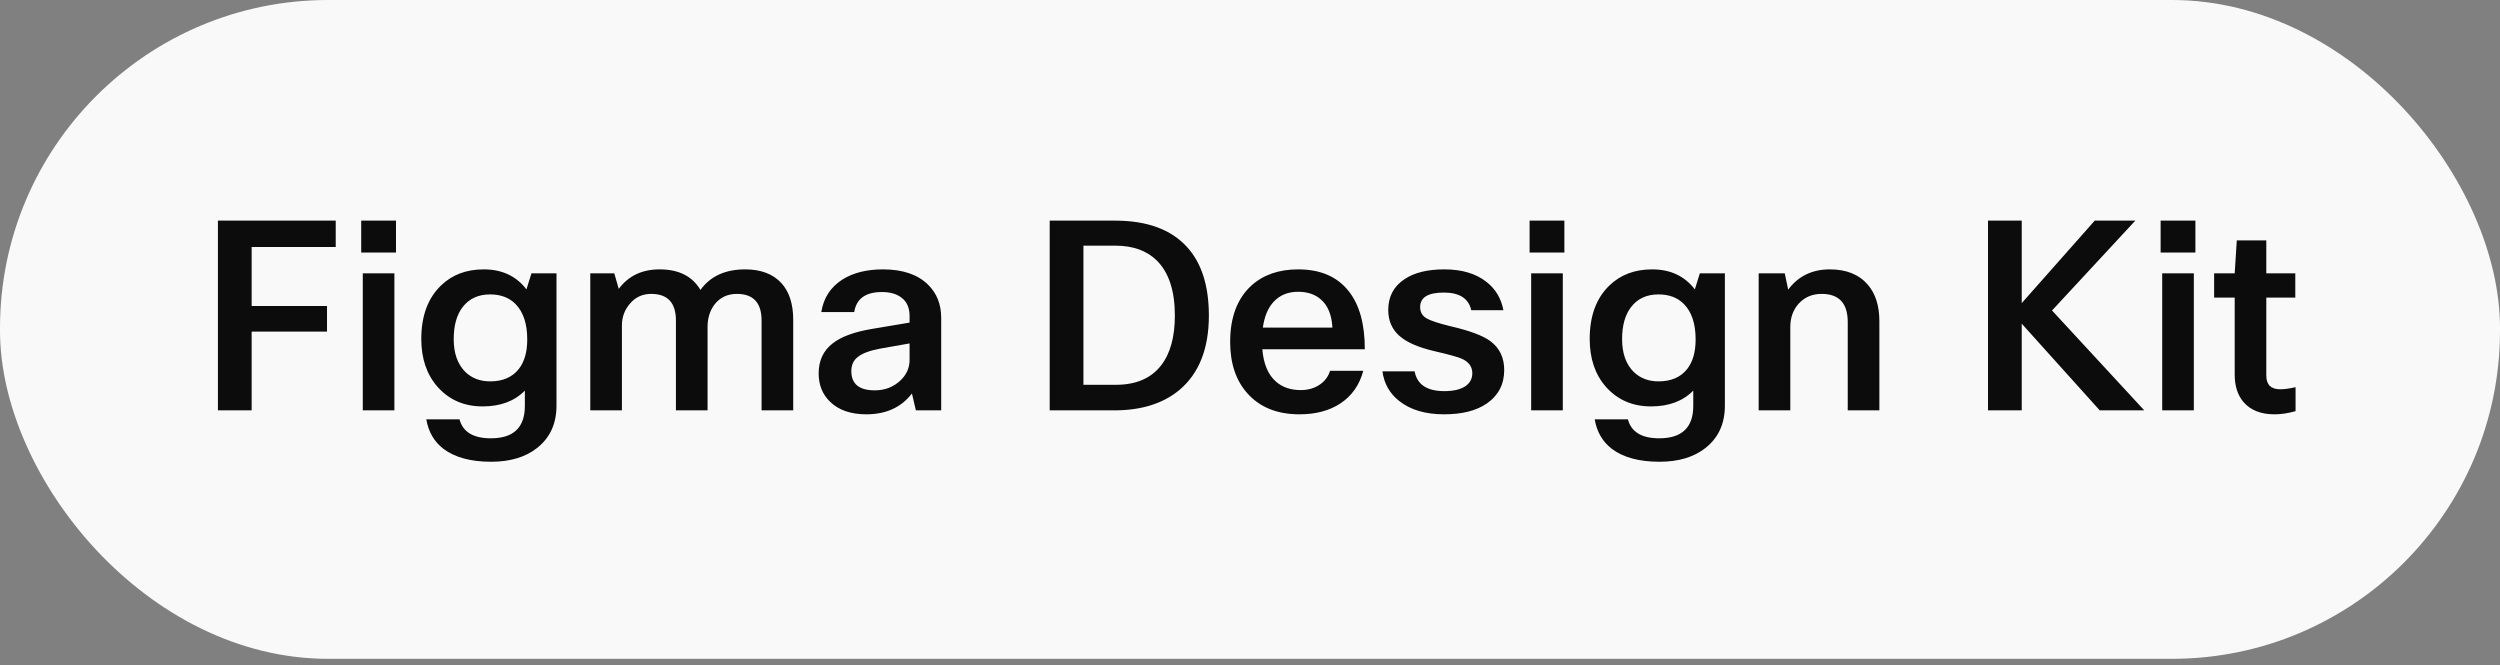 <svg width="124" height="33" viewBox="0 0 124 33" fill="none" xmlns="http://www.w3.org/2000/svg">
<rect x="0" y="0" width="124" height="33" fill="#808080" stroke="none"/>
<rect width="124" height="32.678" rx="16.277" fill="white" fill-opacity="0.95"/>
<path d="M16.22 15.178V16.446H12.482V20.354H10.809V10.943H16.652V12.25H12.482V15.178H16.22ZM19.641 12.524H17.916V10.943H19.641V12.524ZM19.562 20.354H17.994V13.557H19.562V20.354ZM21.145 20.799H22.792C22.957 21.426 23.476 21.74 24.347 21.74C25.471 21.74 26.033 21.204 26.033 20.132V19.374C25.519 19.897 24.822 20.158 23.942 20.158C23.018 20.158 22.269 19.831 21.694 19.178C21.162 18.568 20.896 17.779 20.896 16.812C20.896 15.67 21.223 14.786 21.877 14.158C22.426 13.627 23.131 13.361 23.994 13.361C24.901 13.361 25.606 13.692 26.112 14.354L26.36 13.557H27.602V20.119C27.602 21.016 27.279 21.718 26.635 22.223C26.059 22.676 25.301 22.903 24.36 22.903C23.349 22.903 22.561 22.689 21.994 22.262C21.532 21.905 21.249 21.417 21.145 20.799ZM22.504 16.825C22.504 17.531 22.7 18.075 23.092 18.459C23.415 18.764 23.82 18.916 24.308 18.916C24.935 18.916 25.41 18.712 25.733 18.302C26.012 17.945 26.151 17.457 26.151 16.838C26.151 16.062 25.959 15.479 25.576 15.086C25.262 14.764 24.84 14.603 24.308 14.603C23.724 14.603 23.271 14.812 22.948 15.23C22.652 15.614 22.504 16.145 22.504 16.825ZM30.847 20.354H29.278V13.557H30.468L30.69 14.328C31.169 13.683 31.844 13.361 32.716 13.361C33.666 13.361 34.341 13.701 34.742 14.381C35.23 13.701 35.971 13.361 36.964 13.361C37.748 13.361 38.349 13.592 38.768 14.054C39.151 14.481 39.343 15.082 39.343 15.858V20.354H37.774V15.897C37.774 15.017 37.365 14.577 36.546 14.577C36.075 14.577 35.7 14.76 35.422 15.126C35.204 15.431 35.095 15.792 35.095 16.21V20.354H33.526V15.897C33.526 15.017 33.117 14.577 32.297 14.577C31.853 14.577 31.491 14.751 31.213 15.1C30.969 15.396 30.847 15.744 30.847 16.145V20.354ZM42.37 15.479H40.736C40.849 14.773 41.202 14.232 41.795 13.858C42.326 13.527 42.993 13.361 43.795 13.361C44.762 13.361 45.502 13.609 46.017 14.106C46.461 14.533 46.683 15.086 46.683 15.766V20.354H45.428L45.232 19.517C44.701 20.206 43.947 20.55 42.971 20.55C42.196 20.55 41.594 20.341 41.167 19.923C40.793 19.557 40.605 19.09 40.605 18.524C40.605 17.888 40.836 17.391 41.298 17.034C41.716 16.703 42.365 16.463 43.246 16.315L45.115 16.001V15.675C45.115 15.265 44.98 14.96 44.709 14.76C44.474 14.577 44.152 14.485 43.742 14.485C42.932 14.485 42.474 14.816 42.37 15.479ZM45.115 17.034L43.638 17.295C43.132 17.391 42.771 17.526 42.553 17.701C42.335 17.866 42.226 18.102 42.226 18.407C42.226 19.043 42.614 19.361 43.389 19.361C43.895 19.361 44.322 19.195 44.67 18.864C44.967 18.576 45.115 18.241 45.115 17.858V17.034ZM52.065 10.943H55.306C56.892 10.943 58.082 11.379 58.875 12.25C59.598 13.043 59.96 14.176 59.96 15.649C59.96 17.287 59.476 18.515 58.509 19.334C57.698 20.014 56.618 20.354 55.267 20.354H52.065V10.943ZM53.738 19.086H55.346C56.348 19.086 57.097 18.764 57.594 18.119C58.047 17.535 58.273 16.712 58.273 15.649C58.273 14.42 57.973 13.509 57.372 12.917C56.875 12.429 56.191 12.185 55.319 12.185H53.738V19.086ZM65.97 18.393H67.617C67.434 19.09 67.055 19.631 66.48 20.014C65.931 20.372 65.255 20.55 64.454 20.55C63.347 20.55 62.484 20.202 61.866 19.504C61.299 18.868 61.016 18.019 61.016 16.956C61.016 15.736 61.369 14.803 62.075 14.158C62.667 13.627 63.439 13.361 64.388 13.361C65.495 13.361 66.332 13.723 66.898 14.446C67.43 15.117 67.695 16.075 67.695 17.322H62.611C62.672 18.053 62.898 18.59 63.291 18.929C63.604 19.208 64.014 19.348 64.519 19.348C64.876 19.348 65.186 19.26 65.447 19.086C65.709 18.912 65.883 18.681 65.97 18.393ZM66.088 16.25C66.053 15.614 65.861 15.147 65.513 14.851C65.225 14.598 64.85 14.472 64.388 14.472C63.883 14.472 63.478 14.638 63.173 14.969C62.894 15.265 62.715 15.692 62.637 16.25H66.088ZM70.165 18.419C70.287 19.073 70.779 19.4 71.641 19.4C72.121 19.4 72.482 19.308 72.726 19.125C72.927 18.968 73.027 18.764 73.027 18.511C73.027 18.189 72.853 17.949 72.504 17.792C72.304 17.705 71.864 17.583 71.184 17.426C70.347 17.234 69.751 16.973 69.393 16.642C69.036 16.319 68.857 15.897 68.857 15.374C68.857 14.712 69.127 14.202 69.668 13.845C70.147 13.522 70.805 13.361 71.641 13.361C72.504 13.361 73.197 13.566 73.72 13.975C74.173 14.324 74.456 14.794 74.57 15.387H72.975C72.844 14.803 72.391 14.511 71.615 14.511C70.831 14.511 70.439 14.751 70.439 15.23C70.439 15.474 70.539 15.657 70.74 15.779C70.94 15.901 71.345 16.036 71.955 16.184C72.896 16.402 73.55 16.646 73.916 16.916C74.378 17.256 74.609 17.735 74.609 18.354C74.609 19.06 74.321 19.613 73.746 20.014C73.223 20.372 72.517 20.55 71.629 20.55C70.696 20.55 69.951 20.328 69.393 19.884C68.923 19.509 68.648 19.021 68.57 18.419H70.165ZM77.593 12.524H75.868V10.943H77.593V12.524ZM77.515 20.354H75.946V13.557H77.515V20.354ZM79.097 20.799H80.744C80.909 21.426 81.428 21.74 82.299 21.74C83.423 21.74 83.986 21.204 83.986 20.132V19.374C83.471 19.897 82.774 20.158 81.894 20.158C80.97 20.158 80.221 19.831 79.646 19.178C79.114 18.568 78.849 17.779 78.849 16.812C78.849 15.67 79.175 14.786 79.829 14.158C80.378 13.627 81.084 13.361 81.946 13.361C82.853 13.361 83.558 13.692 84.064 14.354L84.312 13.557H85.554V20.119C85.554 21.016 85.232 21.718 84.587 22.223C84.012 22.676 83.254 22.903 82.312 22.903C81.302 22.903 80.513 22.689 79.947 22.262C79.485 21.905 79.201 21.417 79.097 20.799ZM80.456 16.825C80.456 17.531 80.652 18.075 81.044 18.459C81.367 18.764 81.772 18.916 82.26 18.916C82.888 18.916 83.362 18.712 83.685 18.302C83.964 17.945 84.103 17.457 84.103 16.838C84.103 16.062 83.911 15.479 83.528 15.086C83.214 14.764 82.792 14.603 82.26 14.603C81.676 14.603 81.223 14.812 80.901 15.23C80.604 15.614 80.456 16.145 80.456 16.825ZM88.799 20.354H87.23V13.557H88.524L88.694 14.367C89.191 13.697 89.879 13.361 90.759 13.361C91.579 13.361 92.206 13.614 92.642 14.119C93.025 14.563 93.217 15.169 93.217 15.936V20.354H91.648V15.975C91.648 15.043 91.217 14.577 90.354 14.577C89.884 14.577 89.5 14.742 89.204 15.073C88.934 15.378 88.799 15.762 88.799 16.224V20.354ZM106.356 20.354H104.147L100.278 16.054V20.354H98.605V10.943H100.278V15.034L103.899 10.943H105.912L101.781 15.4L106.356 20.354ZM108.892 12.524H107.167V10.943H108.892V12.524ZM108.814 20.354H107.245V13.557H108.814V20.354ZM113.86 19.204V20.393C113.494 20.498 113.145 20.55 112.814 20.55C112.143 20.55 111.634 20.35 111.285 19.949C110.989 19.609 110.841 19.151 110.841 18.576V14.76H109.821V13.557H110.841L110.945 11.923H112.409V13.557H113.847V14.76H112.409V18.629C112.409 19.082 112.64 19.308 113.102 19.308C113.302 19.308 113.555 19.273 113.86 19.204Z" fill="black" fill-opacity="0.95"/>
</svg>
